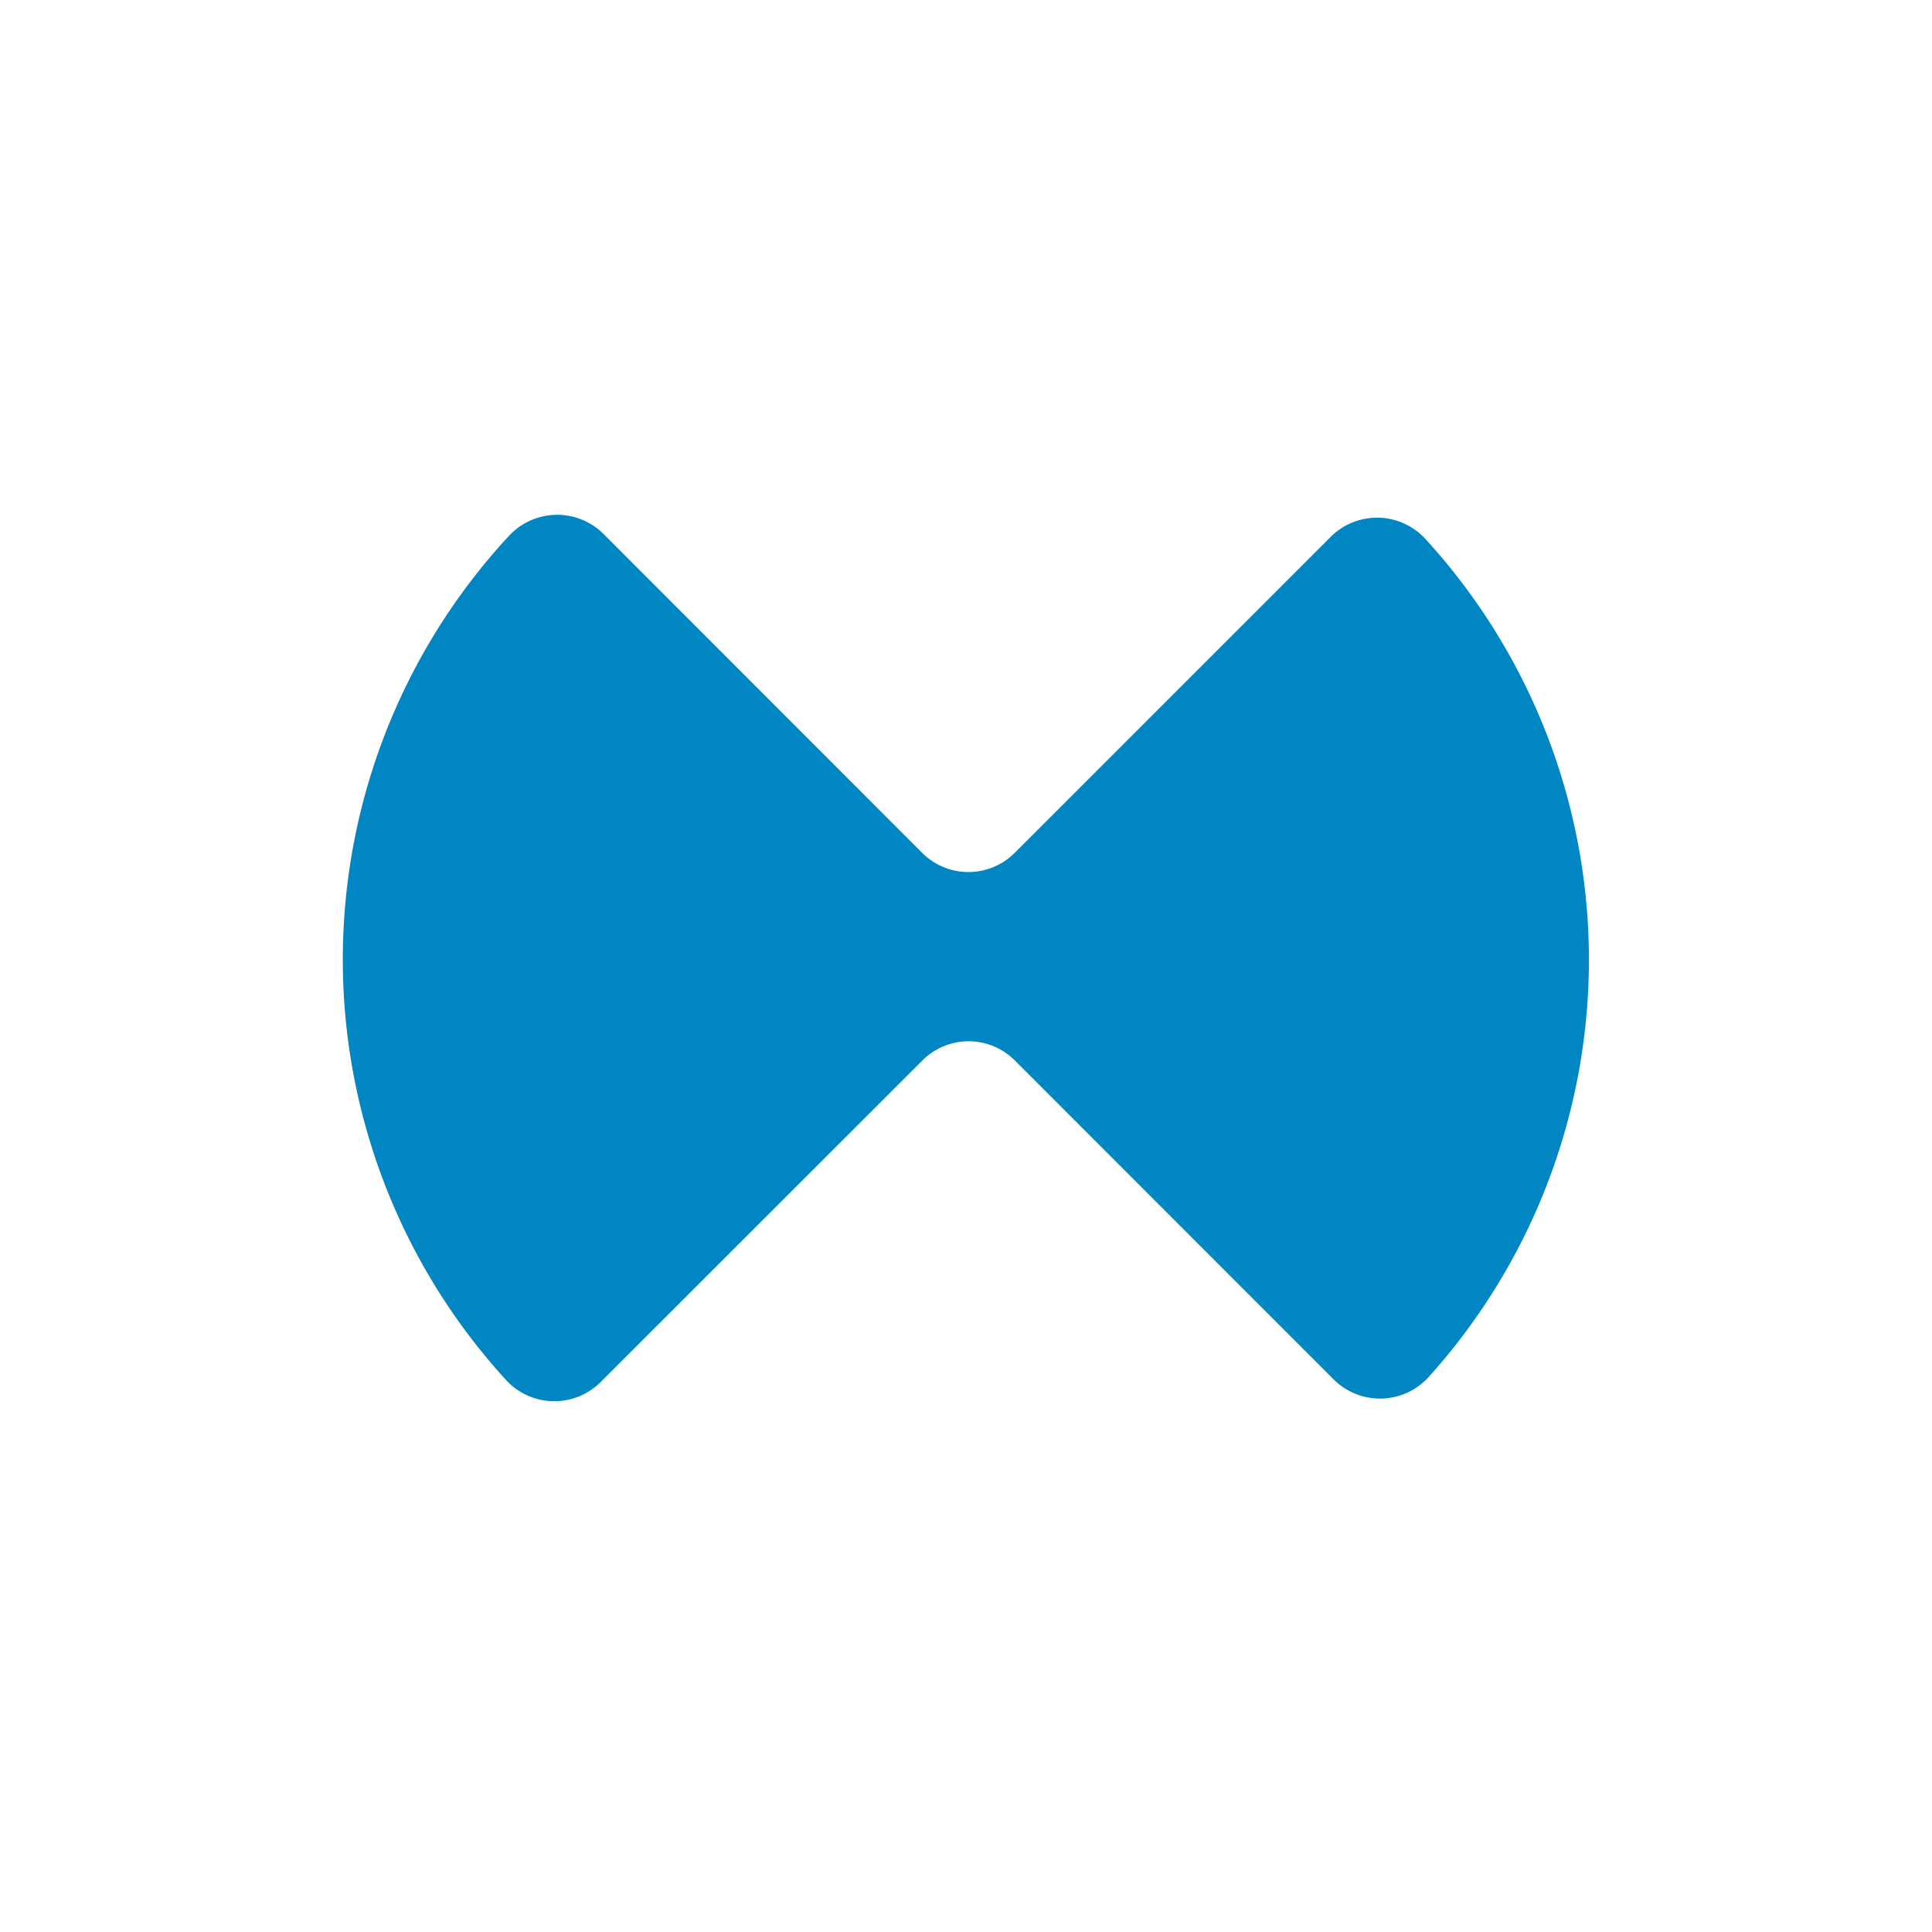 ﻿<svg xmlns="http://www.w3.org/2000/svg" class="lvc-icon-component" viewBox="0 0 310 310">
    <path fill="#0086c3" d="M96.84,85.68A10.54,10.54,0,0,0,81.65,86a100,100,0,0,0-.51,135.37,10.52,10.52,0,0,0,15.23.39L148,170.16a10.47,10.47,0,0,1,14.84,0L214,221.34a10.53,10.53,0,0,0,15.27-.43,100,100,0,0,0-.52-134.39,10.52,10.52,0,0,0-15.22-.39l-50.72,50.72a10.49,10.49,0,0,1-14.84,0Z" />
</svg>
